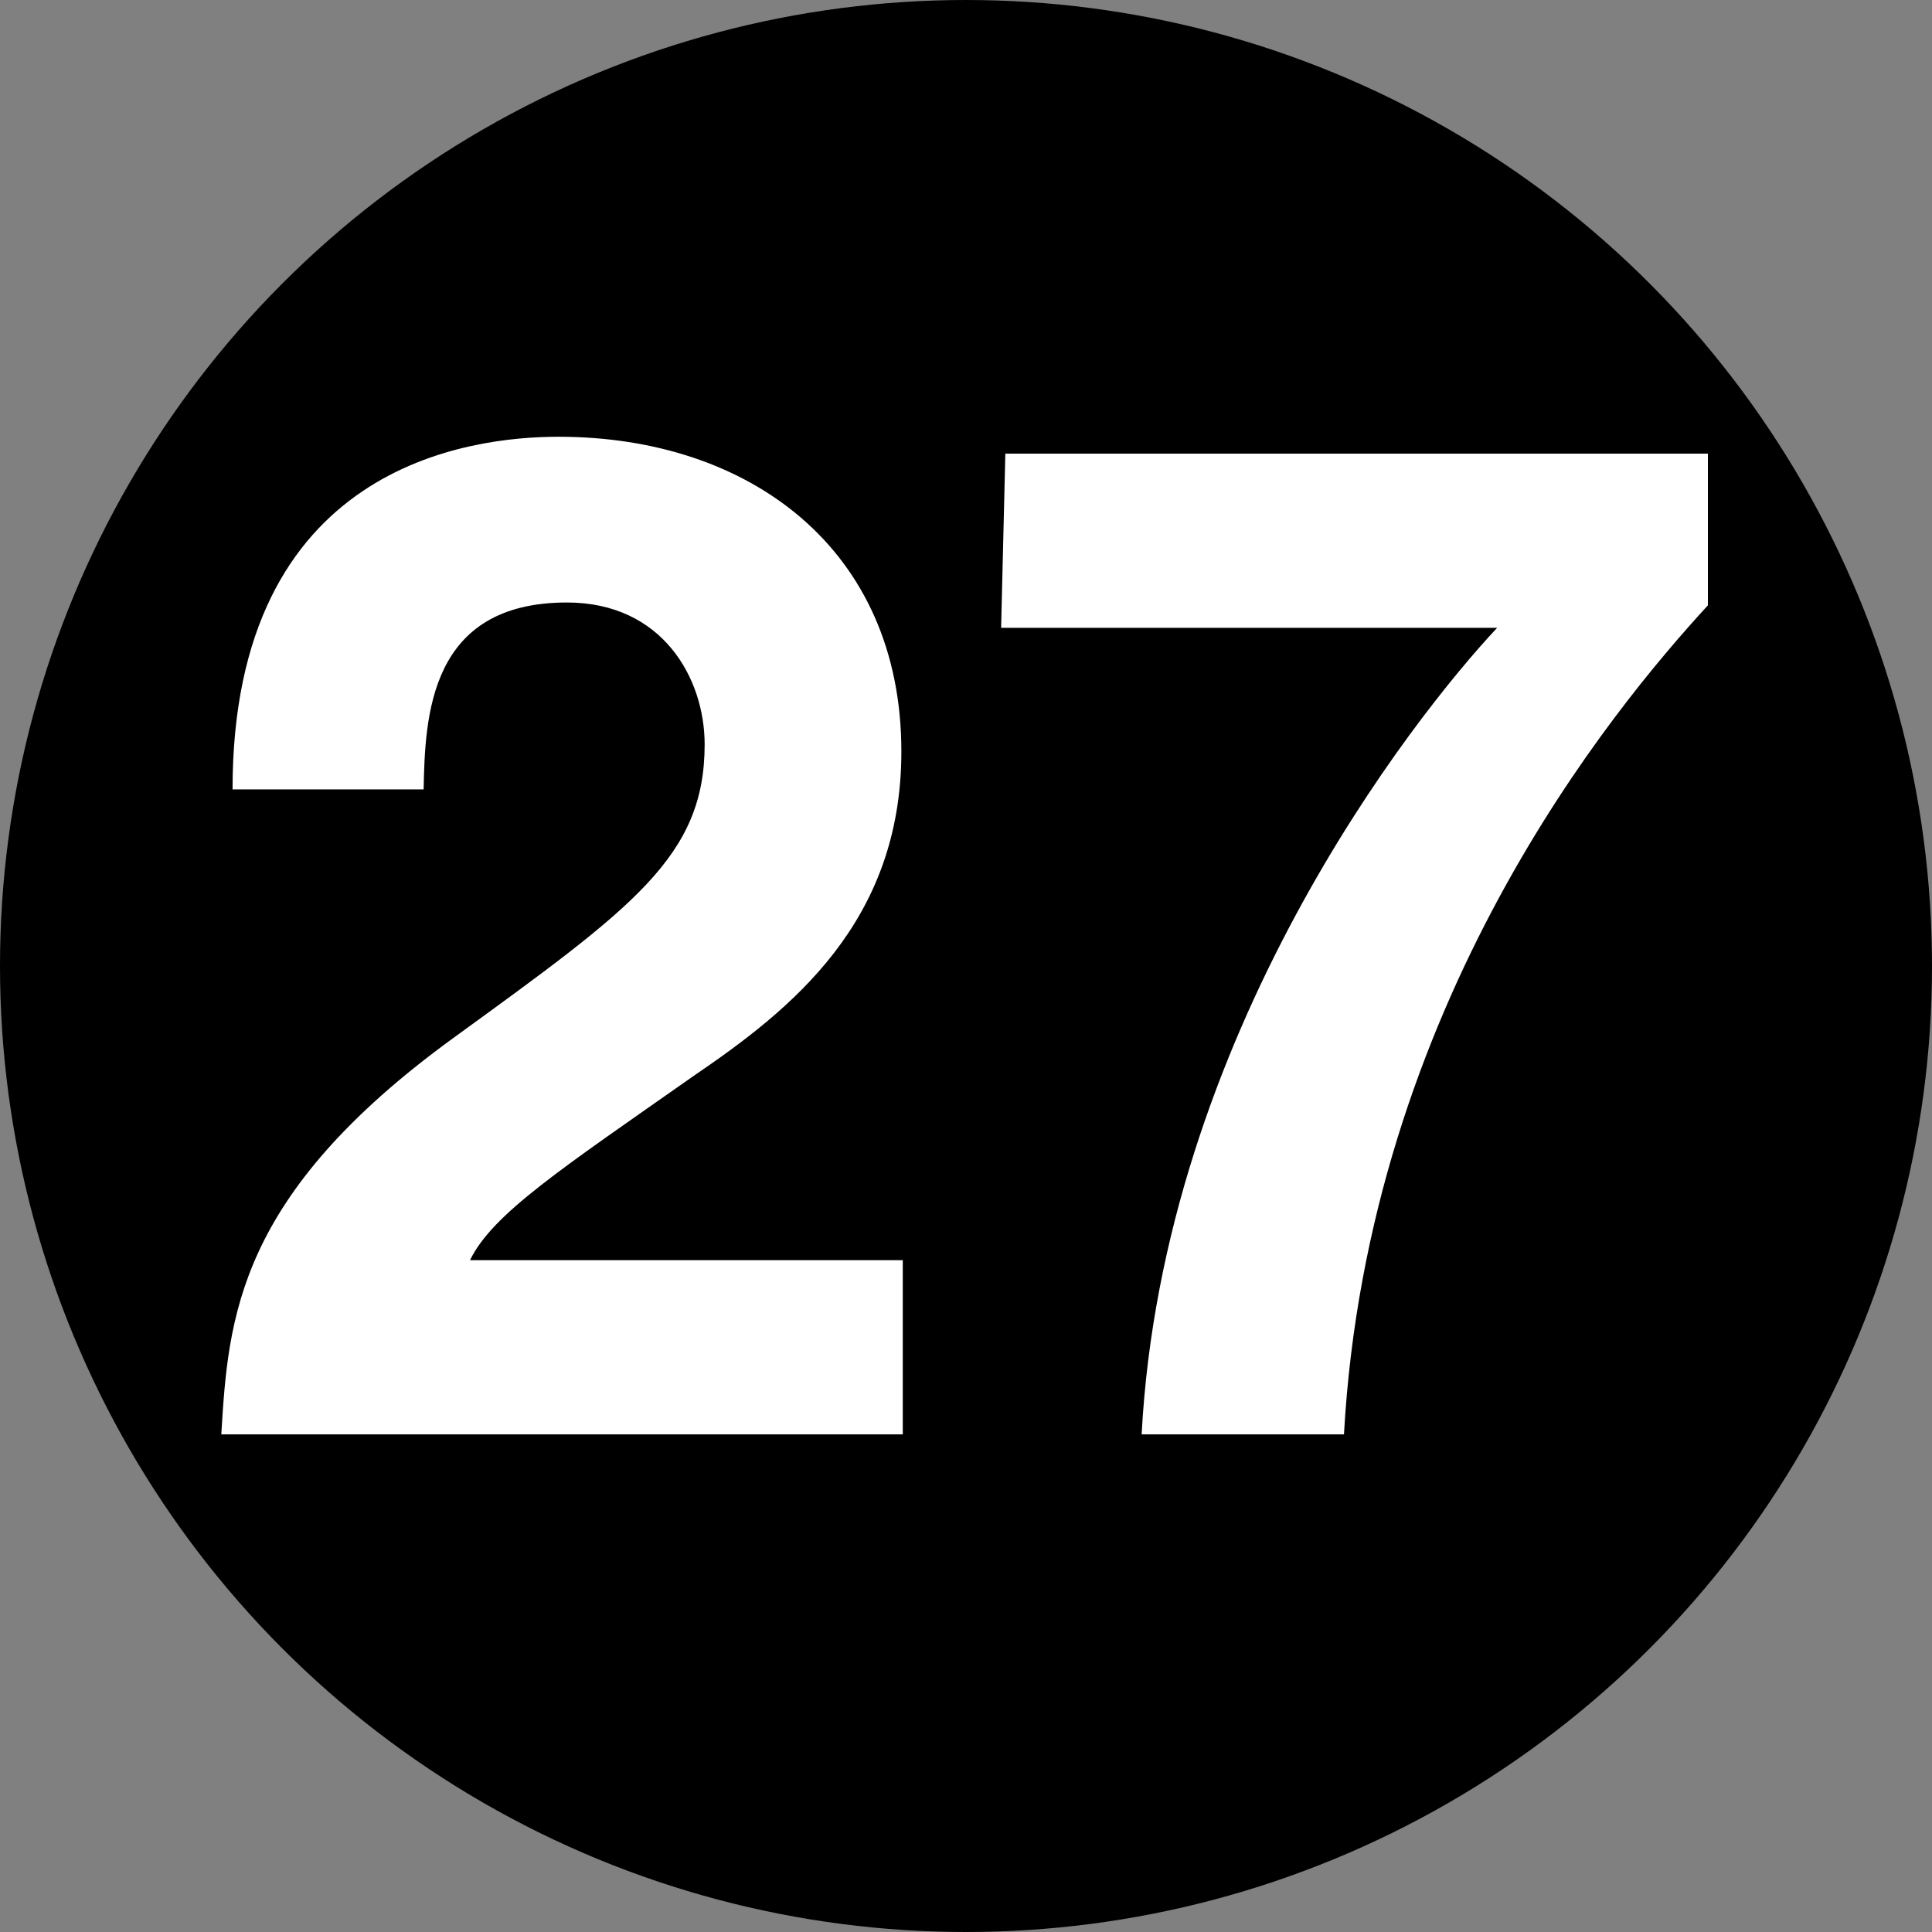 <?xml version="1.0" encoding="utf-8"?>
<!--

    DO NOT ALTER OR REMOVE COPYRIGHT NOTICES OR THIS HEADER.

    Copyright (c) 2017 Oracle and/or its affiliates. All rights reserved.

    The contents of this file are subject to the terms of either the GNU
    General Public License Version 2 only ("GPL") or the Common Development
    and Distribution License("CDDL") (collectively, the "License").  You
    may not use this file except in compliance with the License.  You can
    obtain a copy of the License at
    https://oss.oracle.com/licenses/CDDL+GPL-1.1
    or LICENSE.txt.  See the License for the specific
    language governing permissions and limitations under the License.

    When distributing the software, include this License Header Notice in each
    file and include the License file at LICENSE.txt.

    GPL Classpath Exception:
    Oracle designates this particular file as subject to the "Classpath"
    exception as provided by Oracle in the GPL Version 2 section of the License
    file that accompanied this code.

    Modifications:
    If applicable, add the following below the License Header, with the fields
    enclosed by brackets [] replaced by your own identifying information:
    "Portions Copyright [year] [name of copyright owner]"

    Contributor(s):
    If you wish your version of this file to be governed by only the CDDL or
    only the GPL Version 2, indicate your decision by adding "[Contributor]
    elects to include this software in this distribution under the [CDDL or GPL
    Version 2] license."  If you don't indicate a single choice of license, a
    recipient has the option to distribute your version of this file under
    either the CDDL, the GPL Version 2 or to extend the choice of license to
    its licensees as provided above.  However, if you add GPL Version 2 code
    and therefore, elected the GPL Version 2 license, then the option applies
    only if the new code is made subject to such option by the copyright
    holder.

-->

<!-- Generator: Adobe Illustrator 12.0.1, SVG Export Plug-In . SVG Version: 6.00 Build 51448)  -->
<!DOCTYPE svg>
<svg  version="1.0" id="Layer_1" xmlns="http://www.w3.org/2000/svg" xmlns:xlink="http://www.w3.org/1999/xlink" width="33" height="33" viewBox="0 0 33 33"
	 style="overflow:visible;enable-background:new 0 0 33 33;" xml:space="preserve">
<rect x="0" y="0" width="33" height="33" fill="#808080" stroke="none"/>
<circle style="stroke:#000000;" cx="16.5" cy="16.5" r="16"/>
<g>
	<g style="enable-background:new    ;">
		<path style="fill:#FFFFFF;" d="M3.972,13.484c0-5.545,4.056-6.024,5.568-6.024c3.264,0,5.856,1.92,5.856,5.376
			c0,2.928-1.896,4.416-3.552,5.544c-2.256,1.584-3.432,2.353-3.816,3.145h7.392V24.5H3.78c0.12-1.992,0.264-4.08,3.96-6.768
			c3.072-2.232,4.296-3.097,4.296-5.017c0-1.128-0.72-2.424-2.352-2.424c-2.352,0-2.424,1.944-2.448,3.192H3.972z"/>
		<path style="fill:#FFFFFF;" d="M29.172,10.34c-1.632,1.776-5.808,6.816-6.216,14.16H19.5c0.36-6.816,4.632-12.24,6.072-13.776
			H17.1l0.072-2.976h12V10.34z"/>
	</g>
</g>
</svg>
